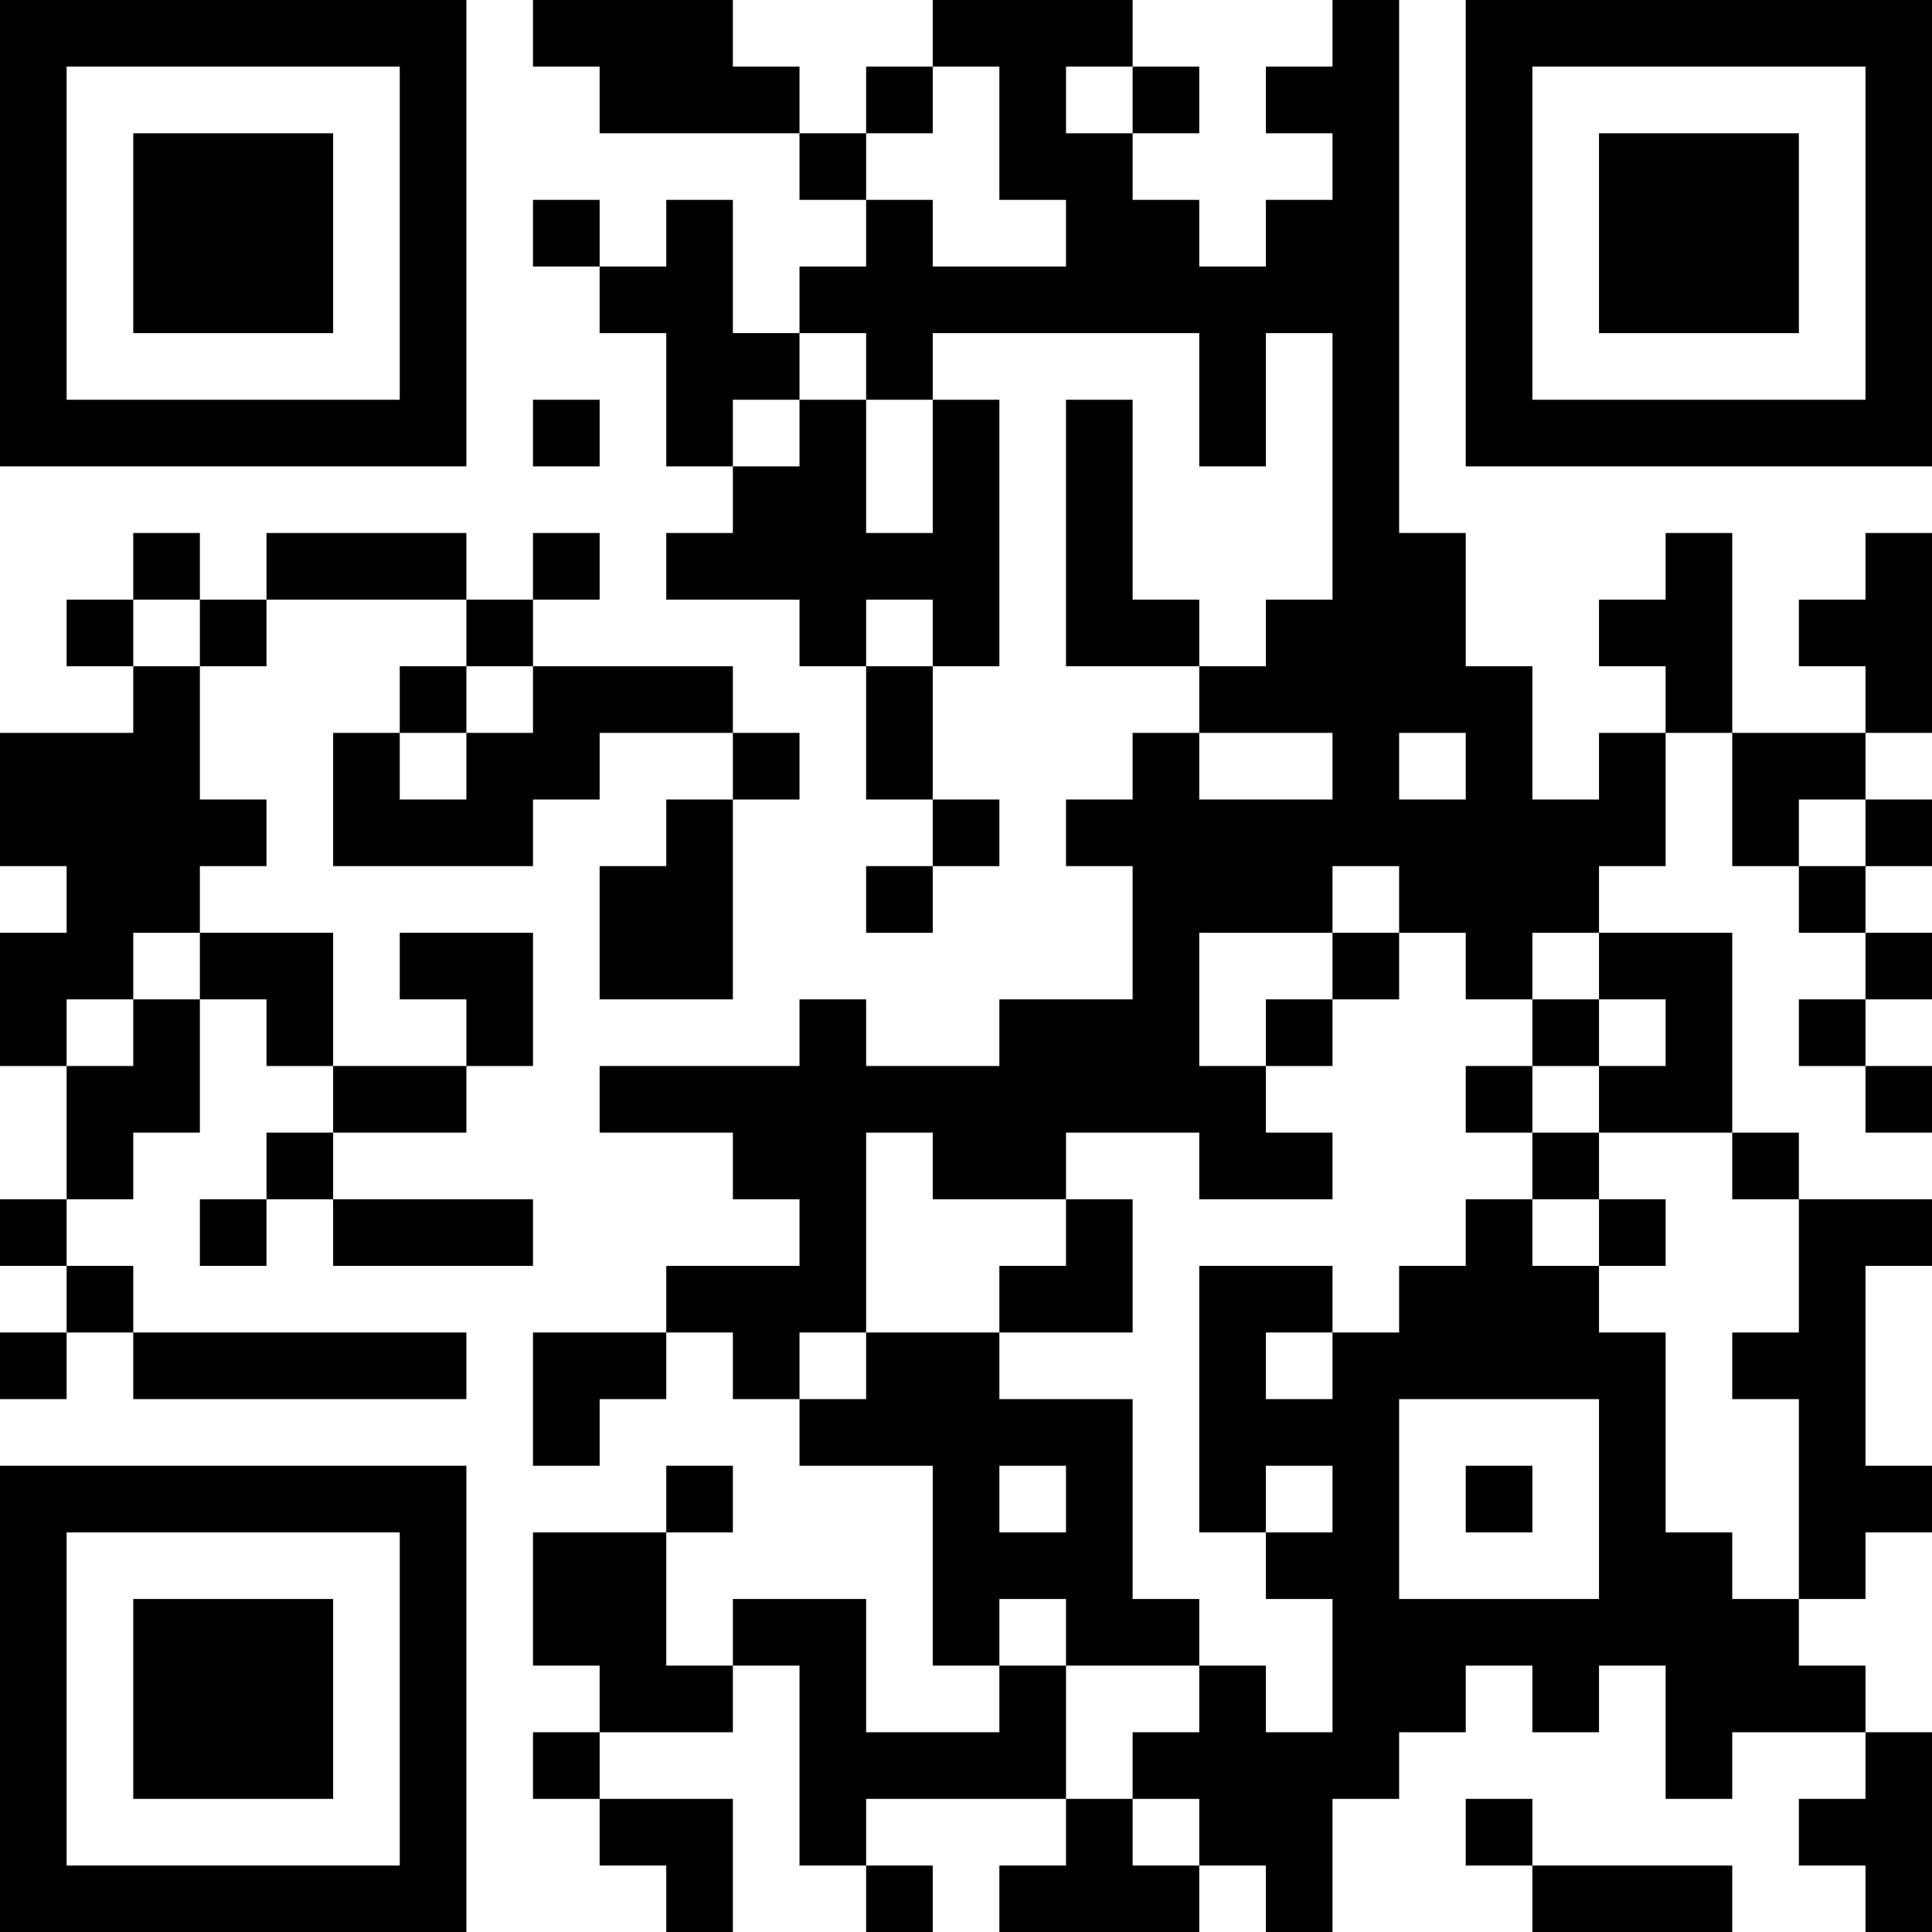 <?xml version="1.0" encoding="UTF-8"?>
<svg xmlns="http://www.w3.org/2000/svg" version="1.1" width="200" height="200" viewBox="0 0 200 200"><rect x="0" y="0" width="200" height="200" fill="#ffffff"/><g transform="scale(6.897)"><g transform="translate(0,0)"><path fill-rule="evenodd" d="M8 0L8 1L9 1L9 2L12 2L12 3L13 3L13 4L12 4L12 5L11 5L11 3L10 3L10 4L9 4L9 3L8 3L8 4L9 4L9 5L10 5L10 7L11 7L11 8L10 8L10 9L12 9L12 10L13 10L13 12L14 12L14 13L13 13L13 14L14 14L14 13L15 13L15 12L14 12L14 10L15 10L15 6L14 6L14 5L18 5L18 7L19 7L19 5L20 5L20 9L19 9L19 10L18 10L18 9L17 9L17 6L16 6L16 10L18 10L18 11L17 11L17 12L16 12L16 13L17 13L17 15L15 15L15 16L13 16L13 15L12 15L12 16L9 16L9 17L11 17L11 18L12 18L12 19L10 19L10 20L8 20L8 22L9 22L9 21L10 21L10 20L11 20L11 21L12 21L12 22L14 22L14 25L15 25L15 26L13 26L13 24L11 24L11 25L10 25L10 23L11 23L11 22L10 22L10 23L8 23L8 25L9 25L9 26L8 26L8 27L9 27L9 28L10 28L10 29L11 29L11 27L9 27L9 26L11 26L11 25L12 25L12 28L13 28L13 29L14 29L14 28L13 28L13 27L16 27L16 28L15 28L15 29L18 29L18 28L19 28L19 29L20 29L20 27L21 27L21 26L22 26L22 25L23 25L23 26L24 26L24 25L25 25L25 27L26 27L26 26L28 26L28 27L27 27L27 28L28 28L28 29L29 29L29 26L28 26L28 25L27 25L27 24L28 24L28 23L29 23L29 22L28 22L28 19L29 19L29 18L27 18L27 17L26 17L26 14L24 14L24 13L25 13L25 11L26 11L26 13L27 13L27 14L28 14L28 15L27 15L27 16L28 16L28 17L29 17L29 16L28 16L28 15L29 15L29 14L28 14L28 13L29 13L29 12L28 12L28 11L29 11L29 8L28 8L28 9L27 9L27 10L28 10L28 11L26 11L26 8L25 8L25 9L24 9L24 10L25 10L25 11L24 11L24 12L23 12L23 10L22 10L22 8L21 8L21 0L20 0L20 1L19 1L19 2L20 2L20 3L19 3L19 4L18 4L18 3L17 3L17 2L18 2L18 1L17 1L17 0L14 0L14 1L13 1L13 2L12 2L12 1L11 1L11 0ZM14 1L14 2L13 2L13 3L14 3L14 4L16 4L16 3L15 3L15 1ZM16 1L16 2L17 2L17 1ZM12 5L12 6L11 6L11 7L12 7L12 6L13 6L13 8L14 8L14 6L13 6L13 5ZM8 6L8 7L9 7L9 6ZM2 8L2 9L1 9L1 10L2 10L2 11L0 11L0 13L1 13L1 14L0 14L0 16L1 16L1 18L0 18L0 19L1 19L1 20L0 20L0 21L1 21L1 20L2 20L2 21L7 21L7 20L2 20L2 19L1 19L1 18L2 18L2 17L3 17L3 15L4 15L4 16L5 16L5 17L4 17L4 18L3 18L3 19L4 19L4 18L5 18L5 19L8 19L8 18L5 18L5 17L7 17L7 16L8 16L8 14L6 14L6 15L7 15L7 16L5 16L5 14L3 14L3 13L4 13L4 12L3 12L3 10L4 10L4 9L7 9L7 10L6 10L6 11L5 11L5 13L8 13L8 12L9 12L9 11L11 11L11 12L10 12L10 13L9 13L9 15L11 15L11 12L12 12L12 11L11 11L11 10L8 10L8 9L9 9L9 8L8 8L8 9L7 9L7 8L4 8L4 9L3 9L3 8ZM2 9L2 10L3 10L3 9ZM13 9L13 10L14 10L14 9ZM7 10L7 11L6 11L6 12L7 12L7 11L8 11L8 10ZM18 11L18 12L20 12L20 11ZM21 11L21 12L22 12L22 11ZM27 12L27 13L28 13L28 12ZM20 13L20 14L18 14L18 16L19 16L19 17L20 17L20 18L18 18L18 17L16 17L16 18L14 18L14 17L13 17L13 20L12 20L12 21L13 21L13 20L15 20L15 21L17 21L17 24L18 24L18 25L16 25L16 24L15 24L15 25L16 25L16 27L17 27L17 28L18 28L18 27L17 27L17 26L18 26L18 25L19 25L19 26L20 26L20 24L19 24L19 23L20 23L20 22L19 22L19 23L18 23L18 19L20 19L20 20L19 20L19 21L20 21L20 20L21 20L21 19L22 19L22 18L23 18L23 19L24 19L24 20L25 20L25 23L26 23L26 24L27 24L27 21L26 21L26 20L27 20L27 18L26 18L26 17L24 17L24 16L25 16L25 15L24 15L24 14L23 14L23 15L22 15L22 14L21 14L21 13ZM2 14L2 15L1 15L1 16L2 16L2 15L3 15L3 14ZM20 14L20 15L19 15L19 16L20 16L20 15L21 15L21 14ZM23 15L23 16L22 16L22 17L23 17L23 18L24 18L24 19L25 19L25 18L24 18L24 17L23 17L23 16L24 16L24 15ZM16 18L16 19L15 19L15 20L17 20L17 18ZM21 21L21 24L24 24L24 21ZM15 22L15 23L16 23L16 22ZM22 22L22 23L23 23L23 22ZM22 27L22 28L23 28L23 29L26 29L26 28L23 28L23 27ZM0 0L0 7L7 7L7 0ZM1 1L1 6L6 6L6 1ZM2 2L2 5L5 5L5 2ZM22 0L22 7L29 7L29 0ZM23 1L23 6L28 6L28 1ZM24 2L24 5L27 5L27 2ZM0 22L0 29L7 29L7 22ZM1 23L1 28L6 28L6 23ZM2 24L2 27L5 27L5 24Z" fill="#000000"/></g></g></svg>
